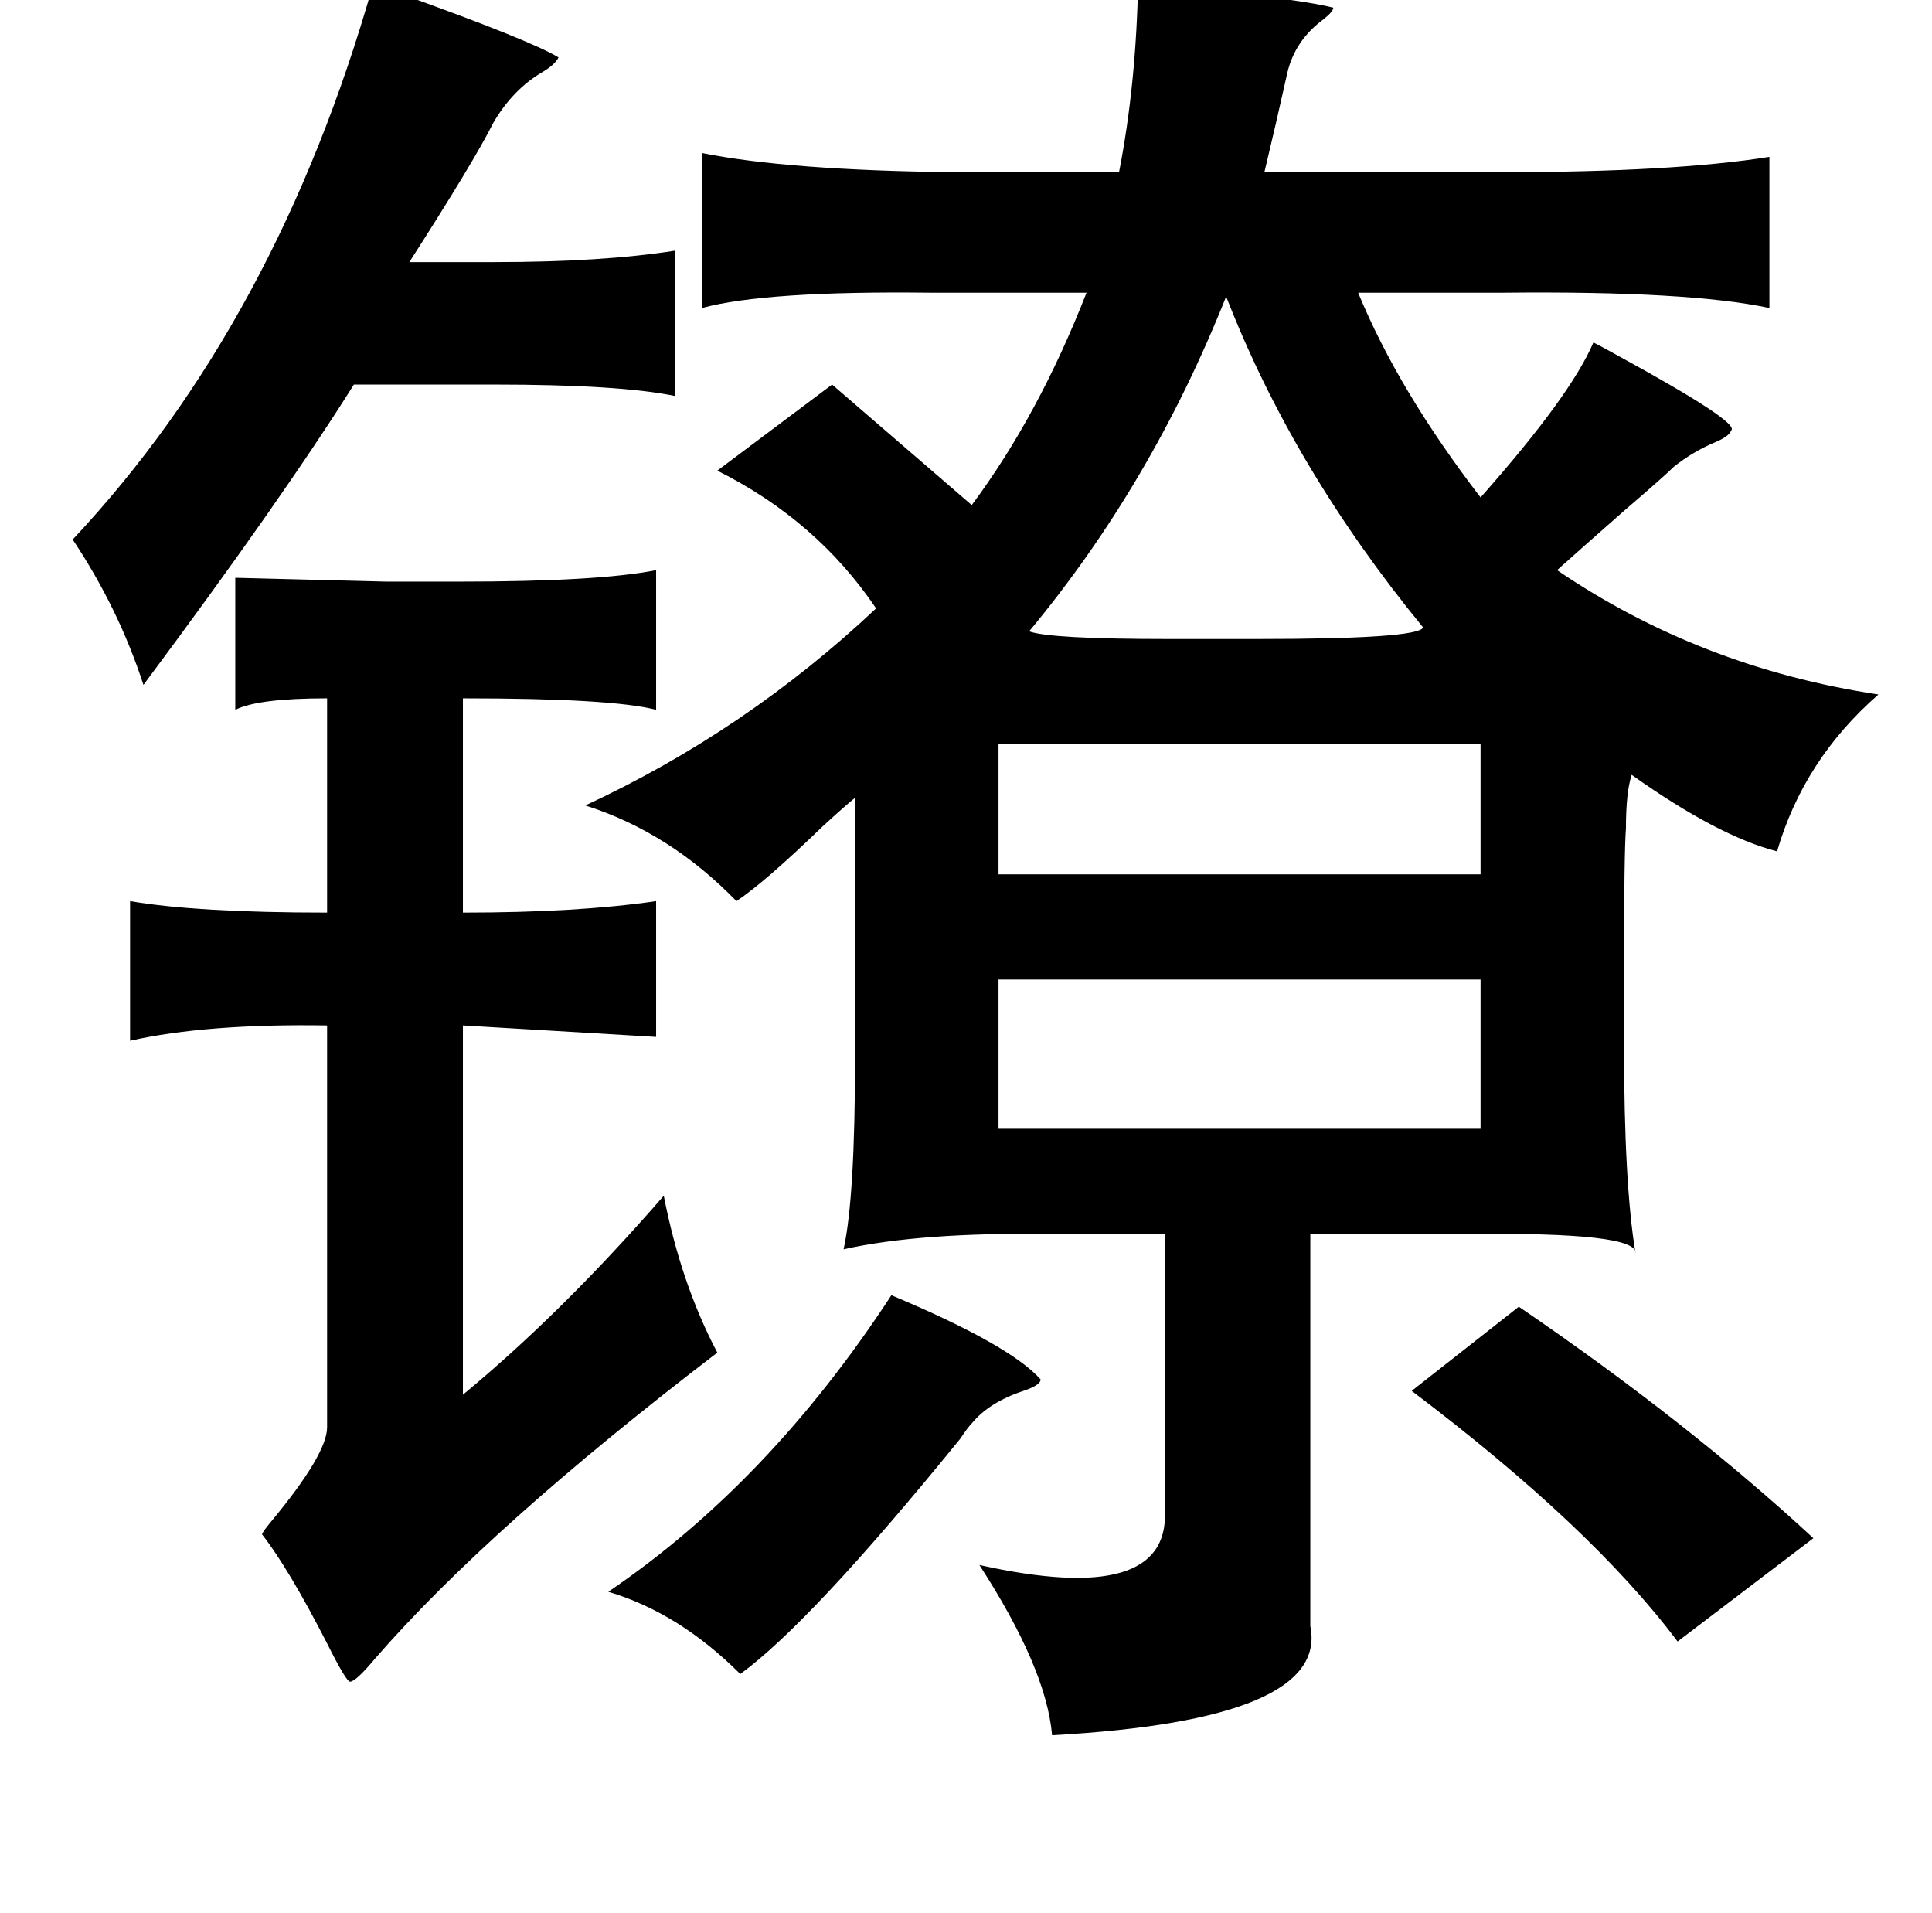 <?xml version="1.0" standalone="no"?>
<!DOCTYPE svg PUBLIC "-//W3C//DTD SVG 1.1//EN" "http://www.w3.org/Graphics/SVG/1.1/DTD/svg11.dtd" >
<svg xmlns="http://www.w3.org/2000/svg" xmlns:xlink="http://www.w3.org/1999/xlink" version="1.1" viewBox="-10 0 1010 1000">
   <path fill="currentColor"
d="M585 -10q16 2 45 6q41 4 57 8q0 2 -5 6q-15 11 -19 28q-6 27 -12 52h123q91 0 141 -8v79q-42 -9 -139 -8h-76q21 51 64 107q47 -53 59 -81q4 2 13 7q64 35 59 39q-1 3 -8 6q-12 5 -22 13q-5 5 -26 23q-25 22 -35 31q75 51 168 65q-39 34 -53 82q-31 -8 -76 -40
q-3 9 -3 28q-1 13 -1 73v40q0 73 6 109q1 -11 -87 -10h-83v205q10 49 -135 57q-3 -35 -38 -89q99 22 97 -28v-145h-59q-69 -1 -109 8q6 -27 6 -101v-135q-5 4 -17 15q-30 29 -45 39q-35 -36 -79 -50q84 -39 152 -103q-31 -46 -83 -72l60 -45l73 63q35 -47 60 -111h-82
q-86 -1 -119 8v-81q45 9 131 10h87q9 -46 10 -100zM185 -8q5 2 15 5q67 24 82 33q-2 4 -9 8q-15 9 -25 26q-10 20 -44 73h44q57 0 95 -6v76q-29 -6 -95 -6h-73q-37 59 -110 157q-13 -40 -37 -76q107 -114 157 -290zM631 155q-39 98 -103 175q11 4 73 4h46q84 0 87 -6
q-68 -83 -103 -173zM333 298v73q-23 -6 -101 -6v112q60 0 101 -6v71l-101 -6v193q52 -43 105 -104q9 46 28 82q-119 91 -179 160q-10 12 -13 12q-2 0 -12 -20q-20 -39 -34 -57q0 -1 5 -7q29 -35 29 -49v-210q-63 -1 -103 8v-73q35 6 103 6v-112q-36 0 -48 6v-69l79 2h38
q73 0 103 -6zM512 389v68h252v-68h-252zM764 512h-252v78h252v-78zM456 677q62 26 78 44q0 3 -9 6q-18 6 -27 17q-2 2 -6 8q-78 96 -115 123q-32 -32 -69 -43q84 -57 148 -155zM784 683q88 60 154 121l-71 54q-45 -60 -139 -131z" />
</svg>
